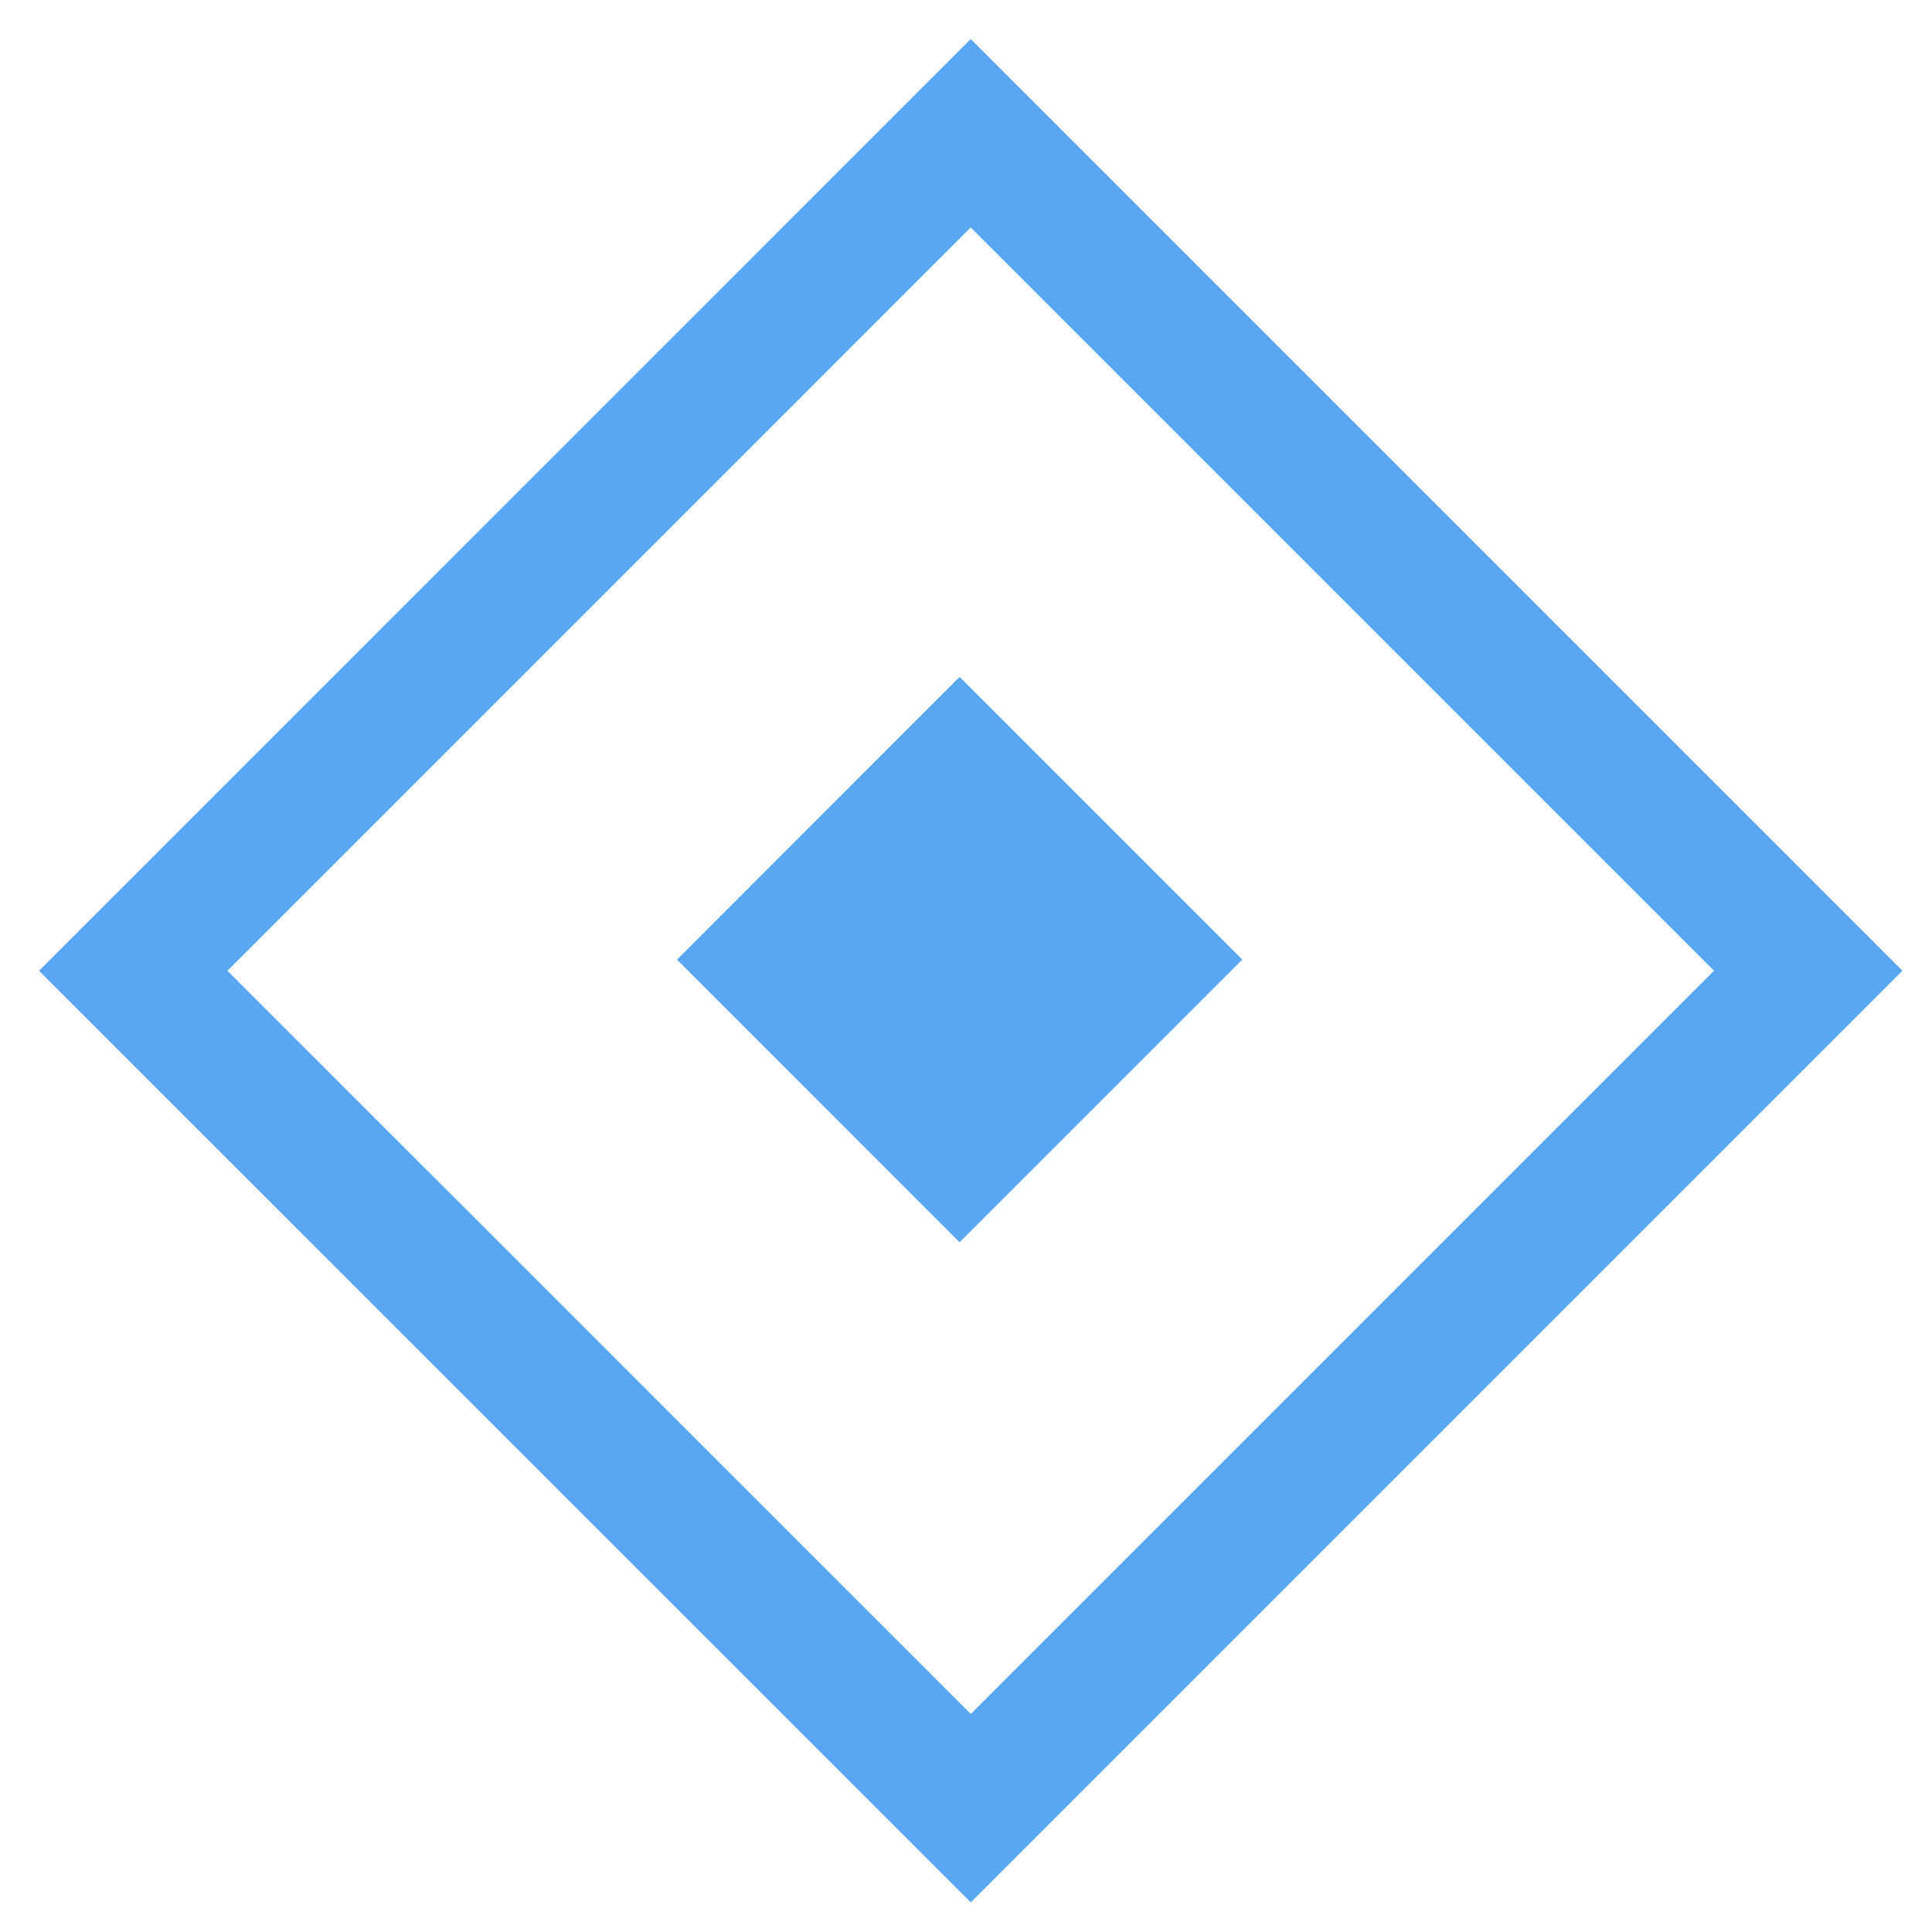 <svg xmlns="http://www.w3.org/2000/svg" width="29" height="29" viewBox="0 0 29 29">
    <g fill="none" fill-rule="evenodd">
        <path stroke="#59A7F2" stroke-width="2" d="M14.571 2l12.571 12.571-12.57 12.57L2 14.572z"/>
        <path fill="#59A7F2" d="M14.404 10.161l4.243 4.243-4.243 4.243-4.242-4.243z"/>
    </g>
</svg>
